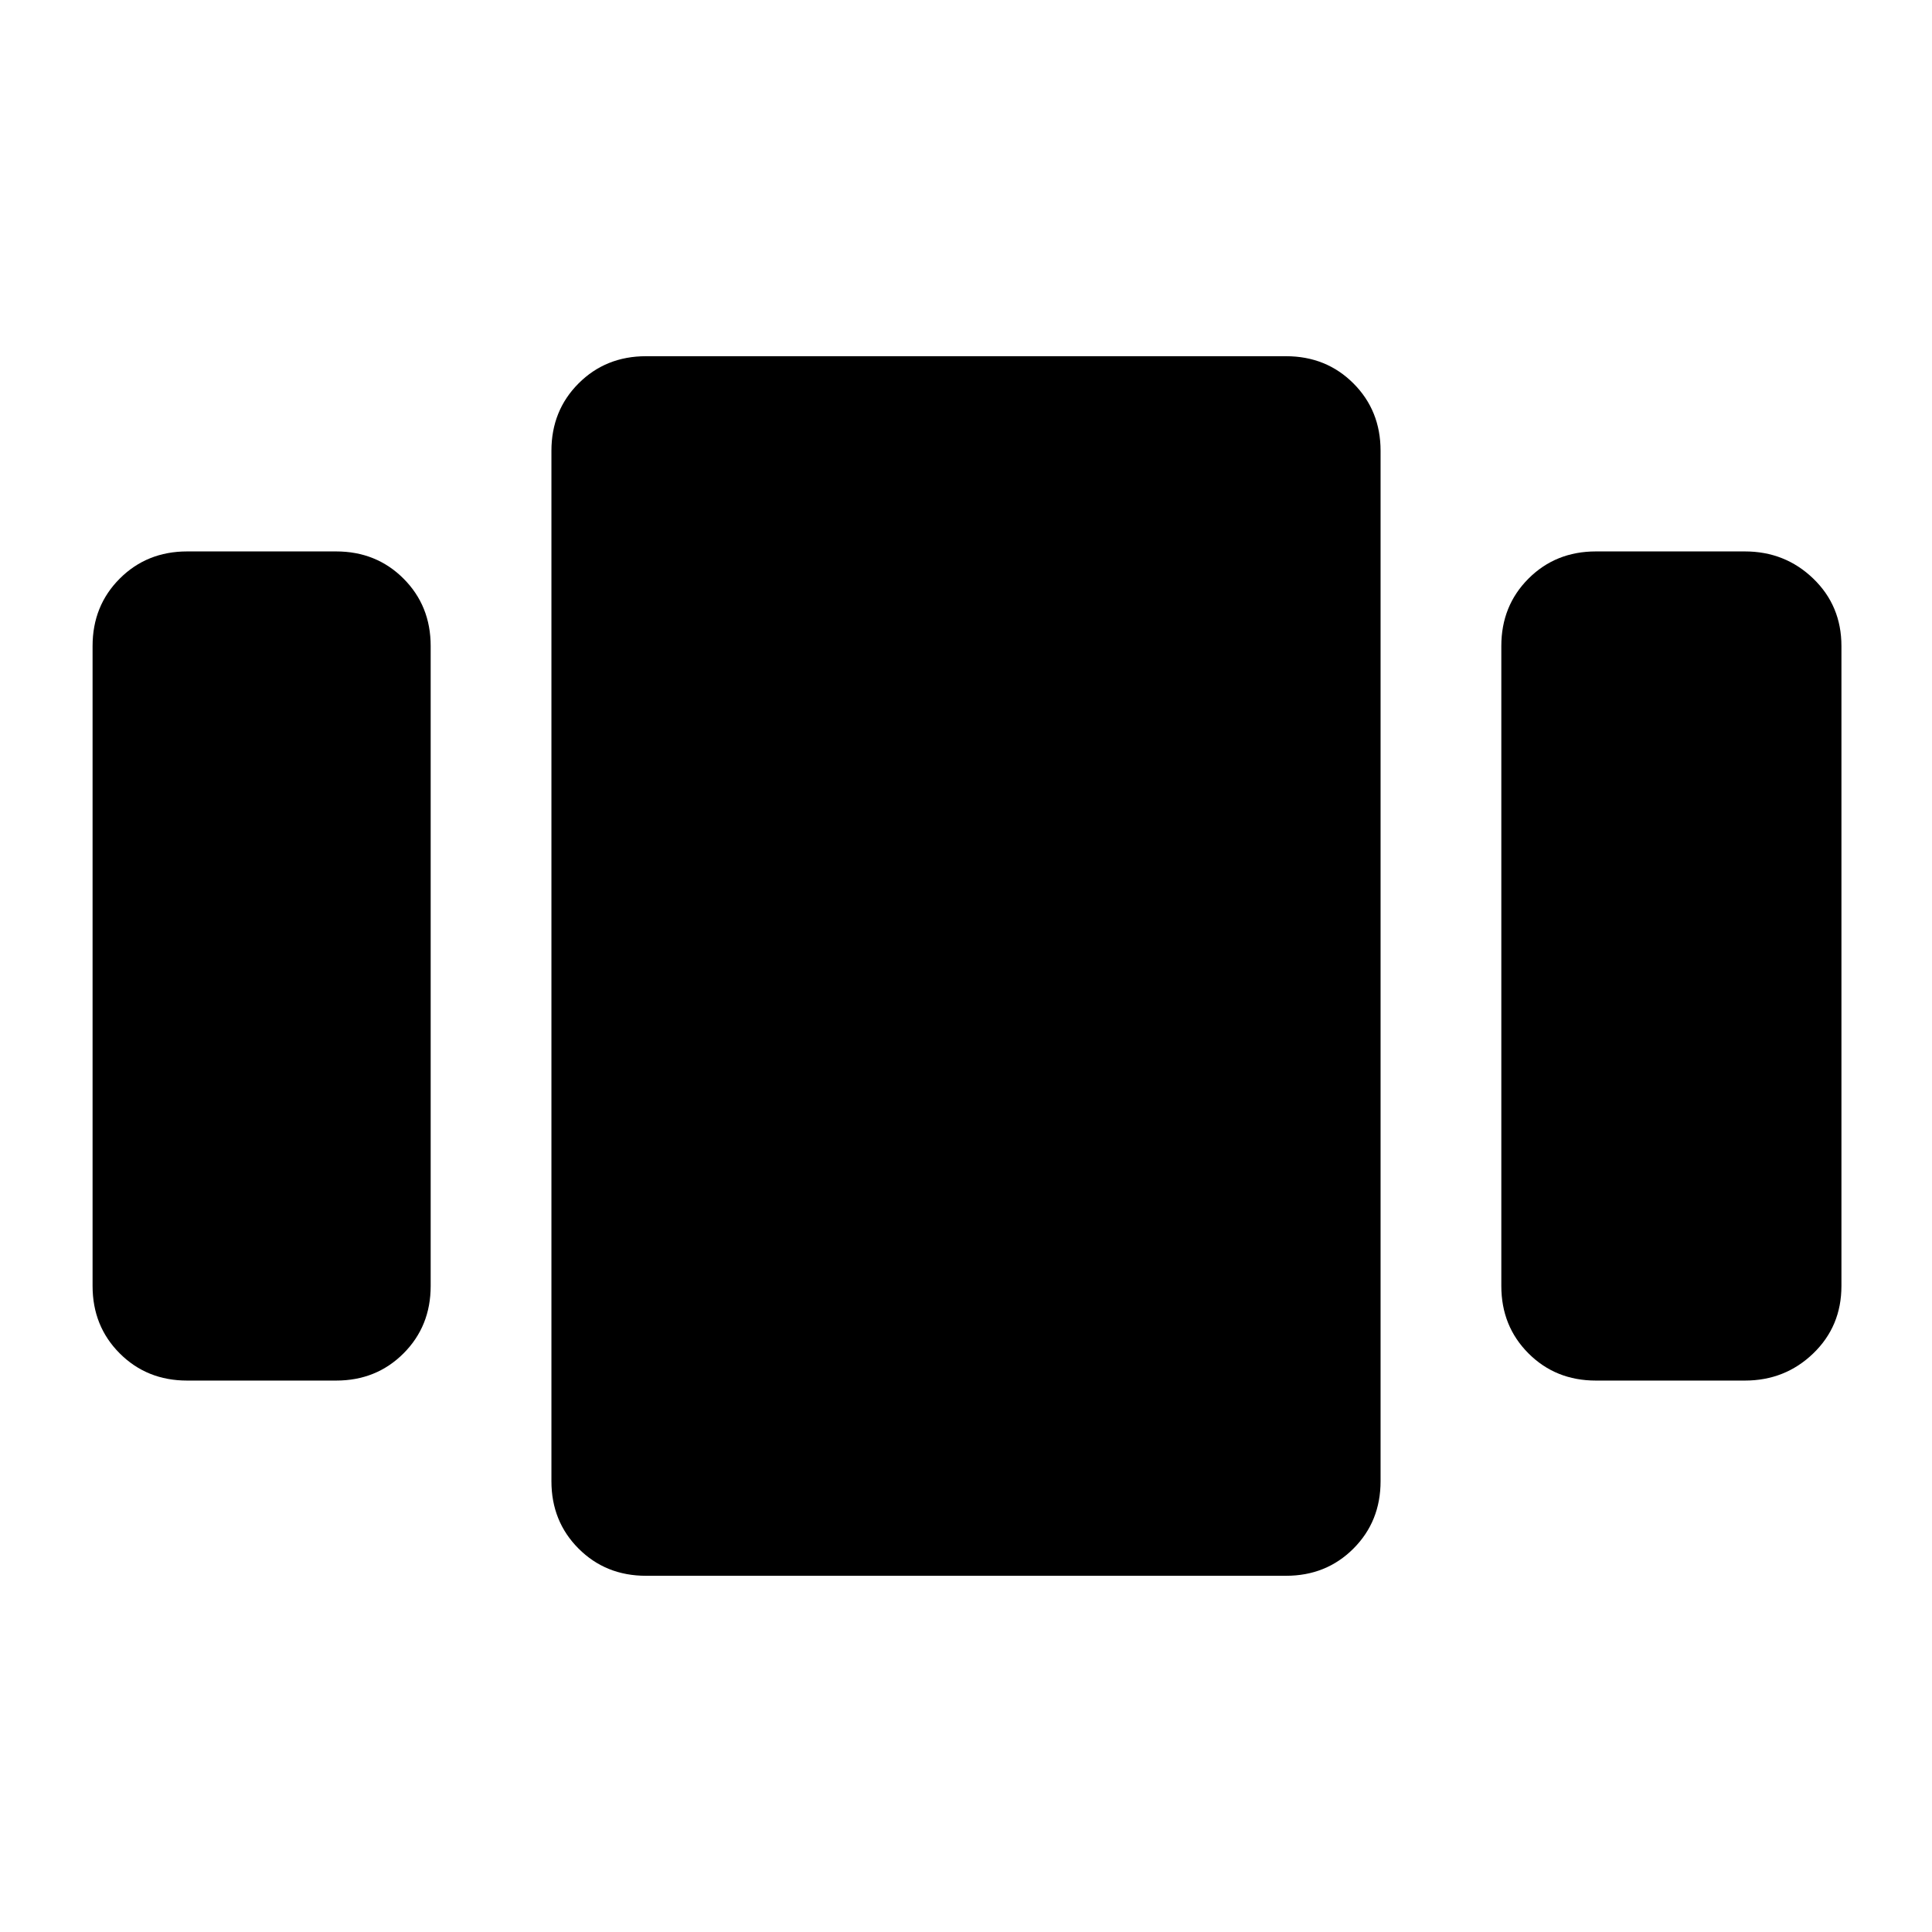 <svg xmlns="http://www.w3.org/2000/svg" height="48" width="48"><path d="M4.65 34.3q-1 0-1.675-.675T2.3 31.95v-15.9q0-1 .675-1.675T4.65 13.7h3.7q1 0 1.675.675t.675 1.675v15.9q0 1-.675 1.675T8.35 34.3Zm11.4 4.85q-1 0-1.675-.675T13.7 36.8V11.2q0-1 .675-1.675t1.675-.675h15.9q1 0 1.675.675T34.3 11.2v25.6q0 1-.675 1.675t-1.675.675Zm23.6-4.85q-1 0-1.675-.675T37.3 31.95v-15.9q0-1 .675-1.675t1.675-.675h3.7q1 0 1.7.675t.7 1.675v15.9q0 1-.7 1.675t-1.7.675Z"/></svg>
